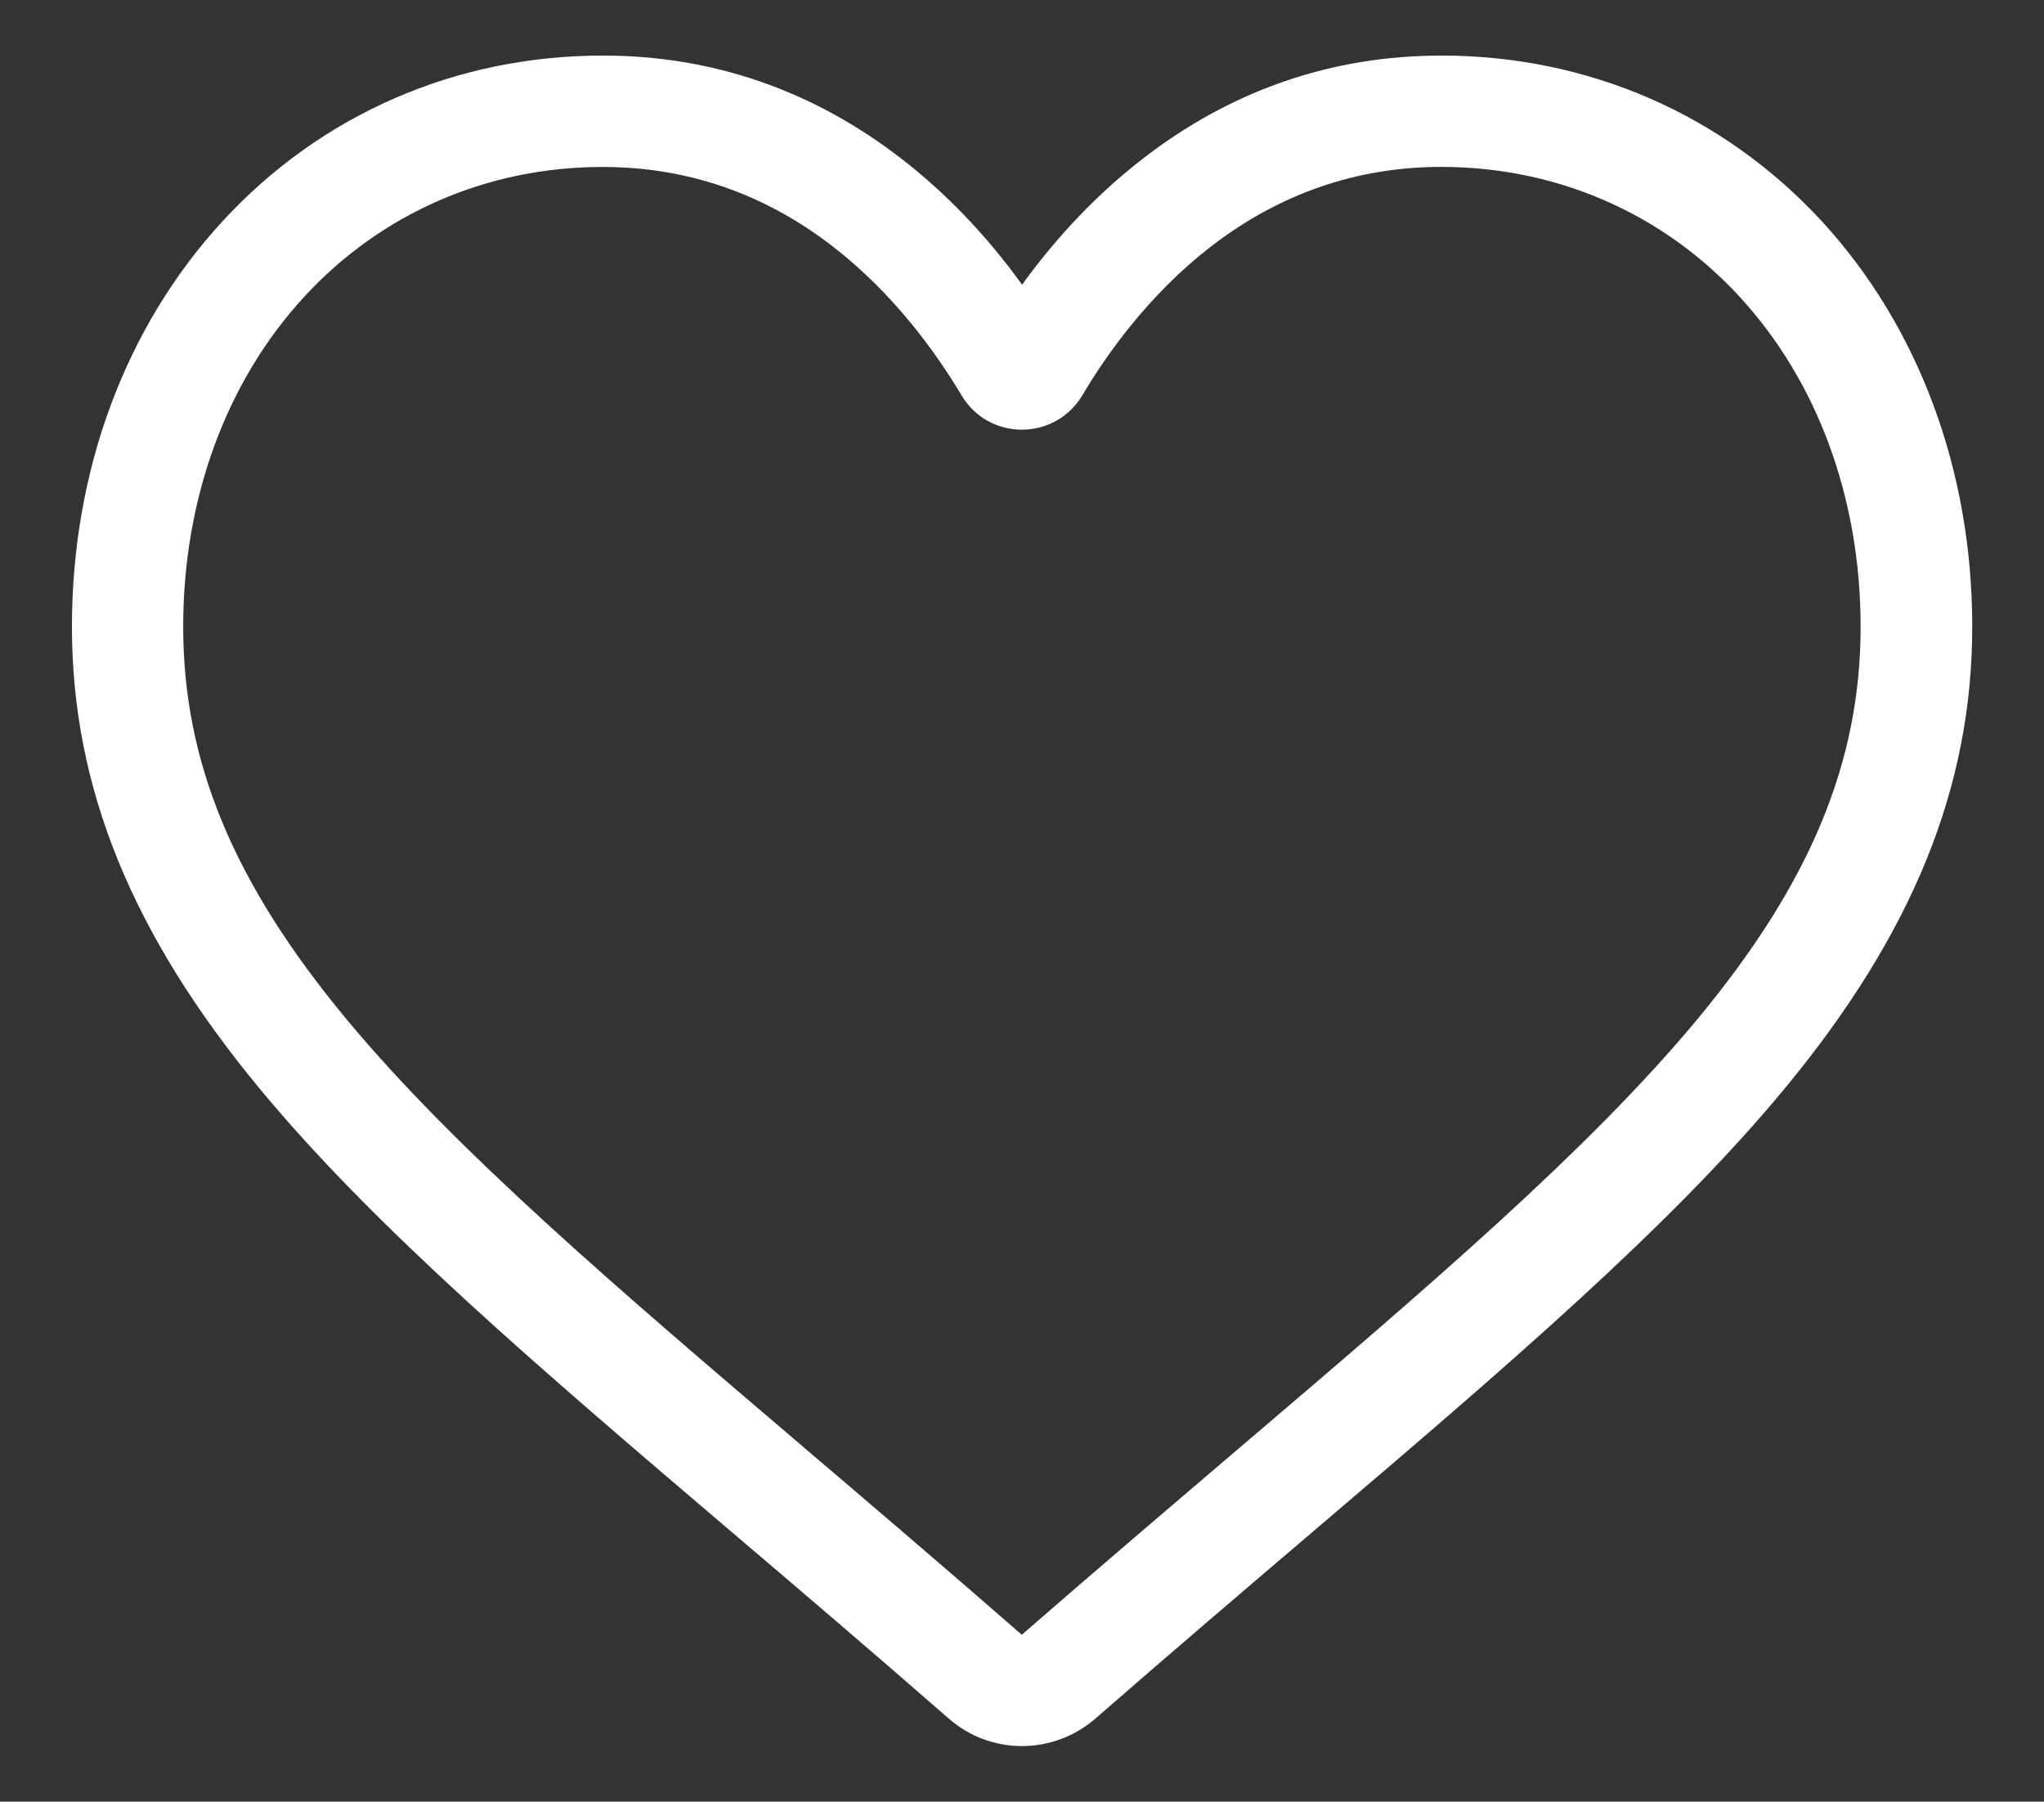 <?xml version="1.0" encoding="utf-8"?>
<!-- Generator: Adobe Illustrator 16.0.0, SVG Export Plug-In . SVG Version: 6.00 Build 0)  -->
<!DOCTYPE svg PUBLIC "-//W3C//DTD SVG 1.1//EN" "http://www.w3.org/Graphics/SVG/1.1/DTD/svg11.dtd">
<svg version="1.1" id="Layer_1" xmlns="http://www.w3.org/2000/svg" xmlns:xlink="http://www.w3.org/1999/xlink" x="0px" y="0px"
	 width="32.334px" height="28.5px" viewBox="0 0 32.334 28.5" enable-background="new 0 0 32.334 28.5" xml:space="preserve">
<rect x="0" y="0" width="32.334" height="28.5" fill="#333333" stroke="none"/>
<path fill="#FFFFFF" d="M16.166,27.621c-0.428,0-0.84-0.155-1.161-0.438c-1.215-1.062-2.386-2.06-3.418-2.938l-0.006-0.005
	c-3.028-2.58-5.644-4.811-7.462-7.005c-2.034-2.454-2.981-4.78-2.981-7.322c0-2.471,0.848-4.749,2.386-6.417
	c1.556-1.688,3.689-2.617,6.012-2.617c1.734,0,3.324,0.549,4.723,1.631c0.706,0.546,1.347,1.214,1.909,1.993
	c0.565-0.779,1.204-1.447,1.911-1.993c1.396-1.082,2.986-1.631,4.723-1.631c2.32,0,4.455,0.93,6.014,2.617
	c1.535,1.668,2.383,3.946,2.383,6.417c0,2.542-0.947,4.868-2.98,7.322c-1.818,2.194-4.434,4.424-7.463,7.005
	c-1.033,0.881-2.207,1.881-3.424,2.943C17.007,27.466,16.593,27.621,16.166,27.621z M9.534,2.641c-1.823,0-3.499,0.729-4.718,2.05
	C3.579,6.032,2.898,7.887,2.898,9.914c0,2.138,0.794,4.05,2.575,6.199c1.723,2.078,4.283,4.261,7.249,6.788l0.005,0.005
	c1.037,0.883,2.212,1.885,3.437,2.954c1.23-1.071,2.408-2.074,3.447-2.96c2.965-2.527,5.525-4.709,7.248-6.787
	c1.781-2.149,2.574-4.063,2.574-6.199c0-2.026-0.68-3.882-1.918-5.224c-1.219-1.321-2.895-2.05-4.717-2.05
	c-1.336,0-2.563,0.425-3.646,1.263c-0.967,0.747-1.639,1.689-2.031,2.351c-0.203,0.34-0.561,0.543-0.956,0.543
	c-0.396,0-0.752-0.203-0.954-0.543c-0.394-0.66-1.066-1.604-2.032-2.351C12.096,3.063,10.87,2.641,9.534,2.641z"/>
</svg>
